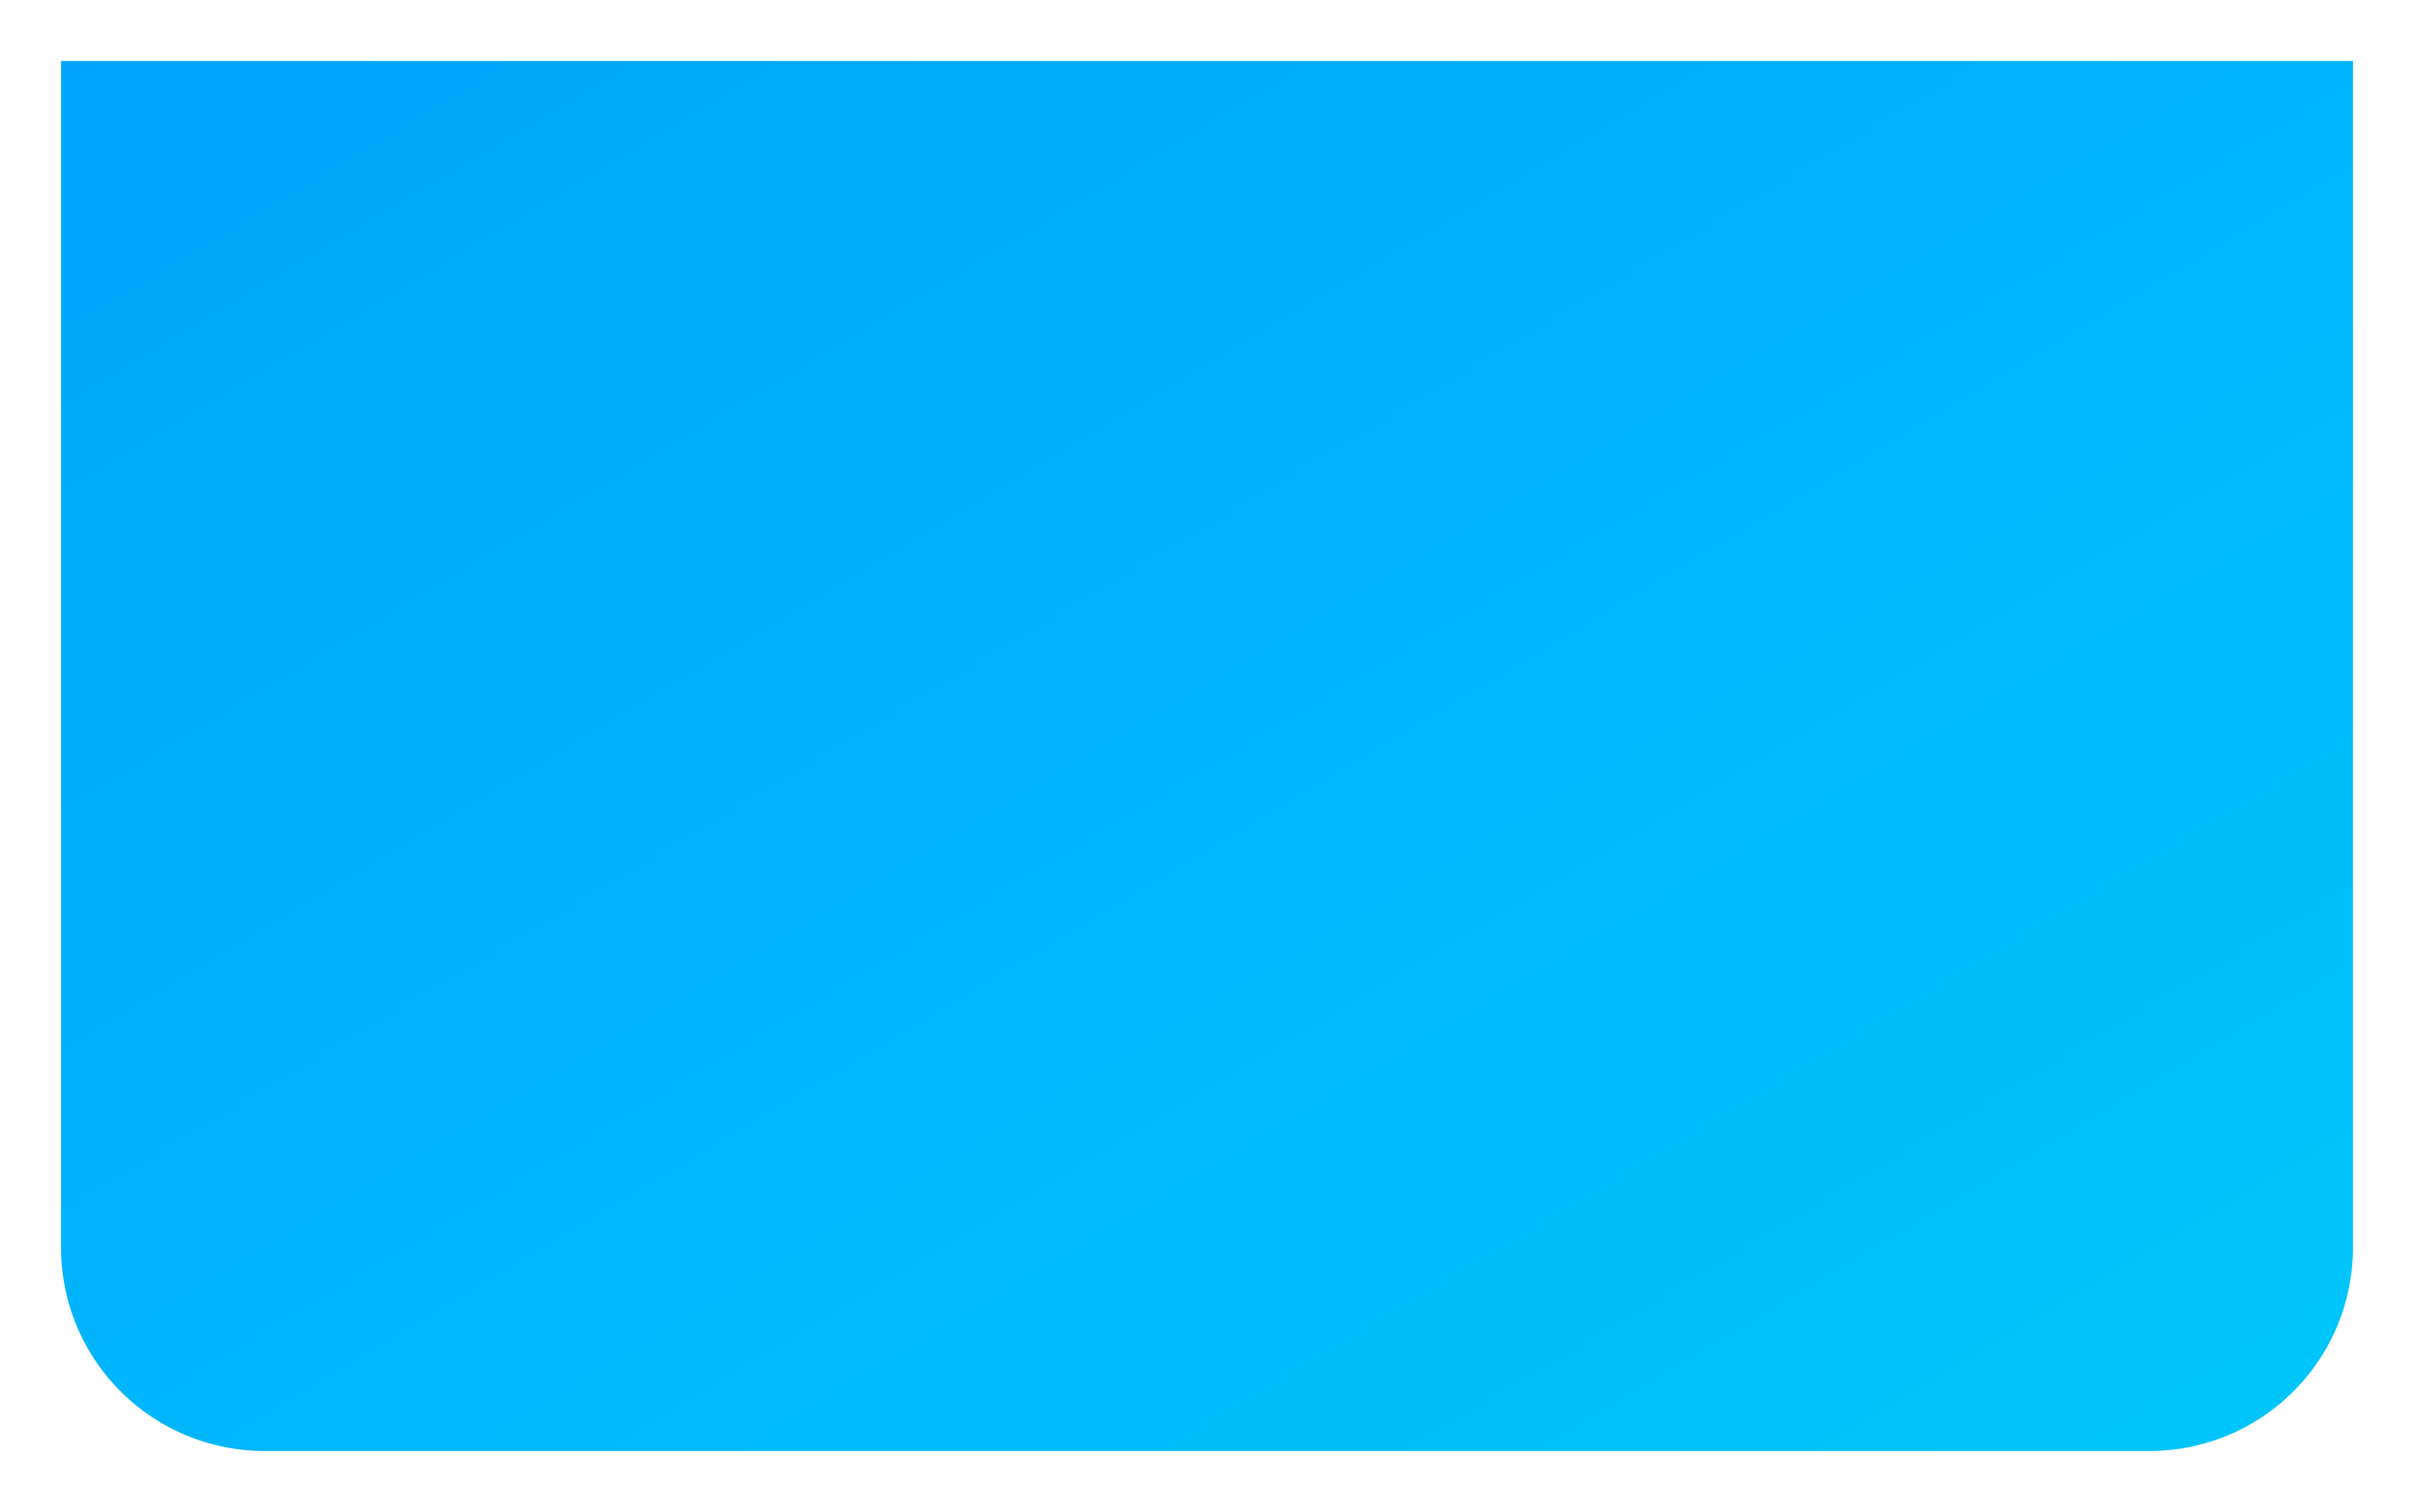 <svg xmlns="http://www.w3.org/2000/svg" xmlns:xlink="http://www.w3.org/1999/xlink" width="356" height="223" viewBox="0 0 356 223">
  <defs>
    <linearGradient id="linear-gradient" x1="1" y1="0.922" x2="-0.284" y2="-0.385" gradientUnits="objectBoundingBox">
      <stop offset="0" stop-color="#00c5fa"/>
      <stop offset="1" stop-color="#0099fd"/>
    </linearGradient>
    <filter id="Rectangle_412" x="0" y="0" width="356" height="223" filterUnits="userSpaceOnUse">
      <feOffset input="SourceAlpha"/>
      <feGaussianBlur stdDeviation="3" result="blur"/>
      <feFlood flood-opacity="0.29"/>
      <feComposite operator="in" in2="blur"/>
      <feComposite in="SourceGraphic"/>
    </filter>
  </defs>
  <g transform="matrix(1, 0, 0, 1, 0, 0)" filter="url(#Rectangle_412)">
    <path id="Rectangle_412-2" data-name="Rectangle 412" d="M0,0H338a0,0,0,0,1,0,0V175a30,30,0,0,1-30,30H30A30,30,0,0,1,0,175V0A0,0,0,0,1,0,0Z" transform="translate(9 9)" fill="url(#linear-gradient)"/>
  </g>
</svg>
